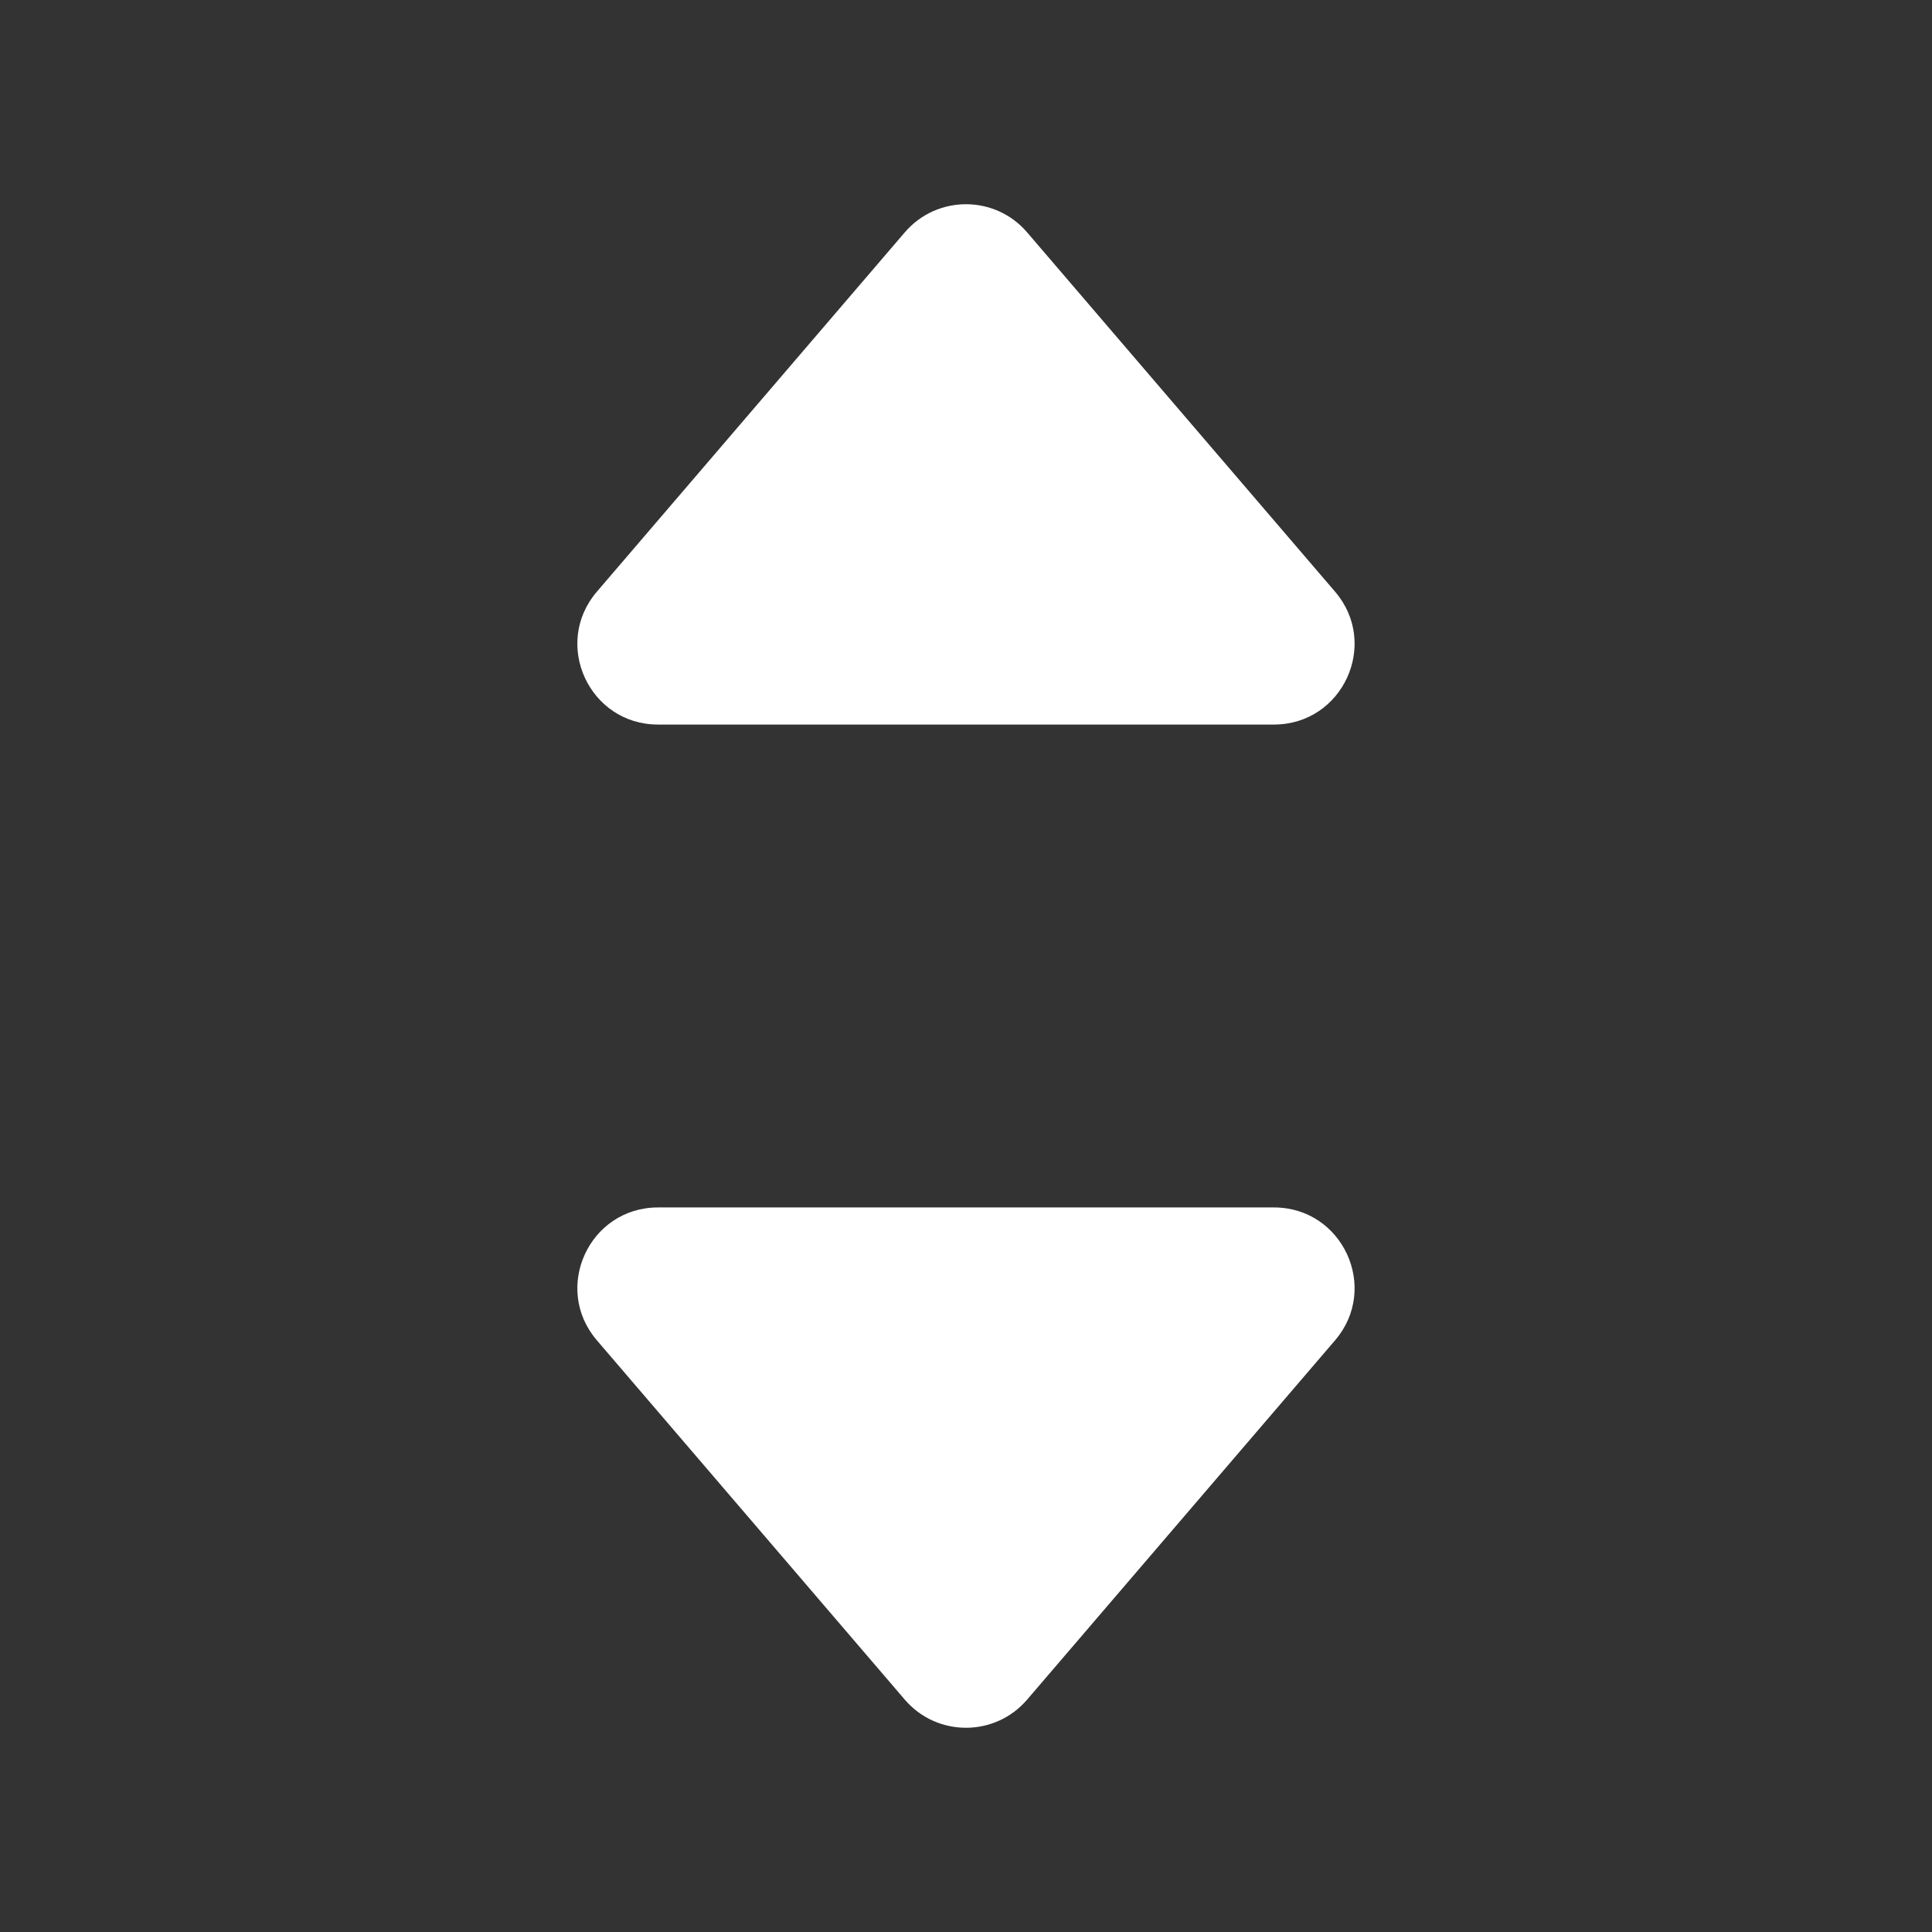 <svg width="36" height="36" viewBox="0 0 36 36" fill="none" xmlns="http://www.w3.org/2000/svg">
<rect x="0" y="0" width="36" height="36" fill="#333333" stroke="none"/>
<path d="M16.86 4.329C17.459 3.631 18.54 3.631 19.138 4.329L24.877 11.025C25.711 11.998 25.02 13.501 23.738 13.501H12.261C10.979 13.501 10.288 11.998 11.122 11.025L16.86 4.329Z" fill="white"/>
<path d="M16.86 31.671C17.459 32.369 18.54 32.369 19.138 31.671L24.877 24.975C25.711 24.002 25.02 22.499 23.738 22.499H12.261C10.979 22.499 10.288 24.002 11.122 24.975L16.86 31.671Z" fill="white"/>
</svg>
